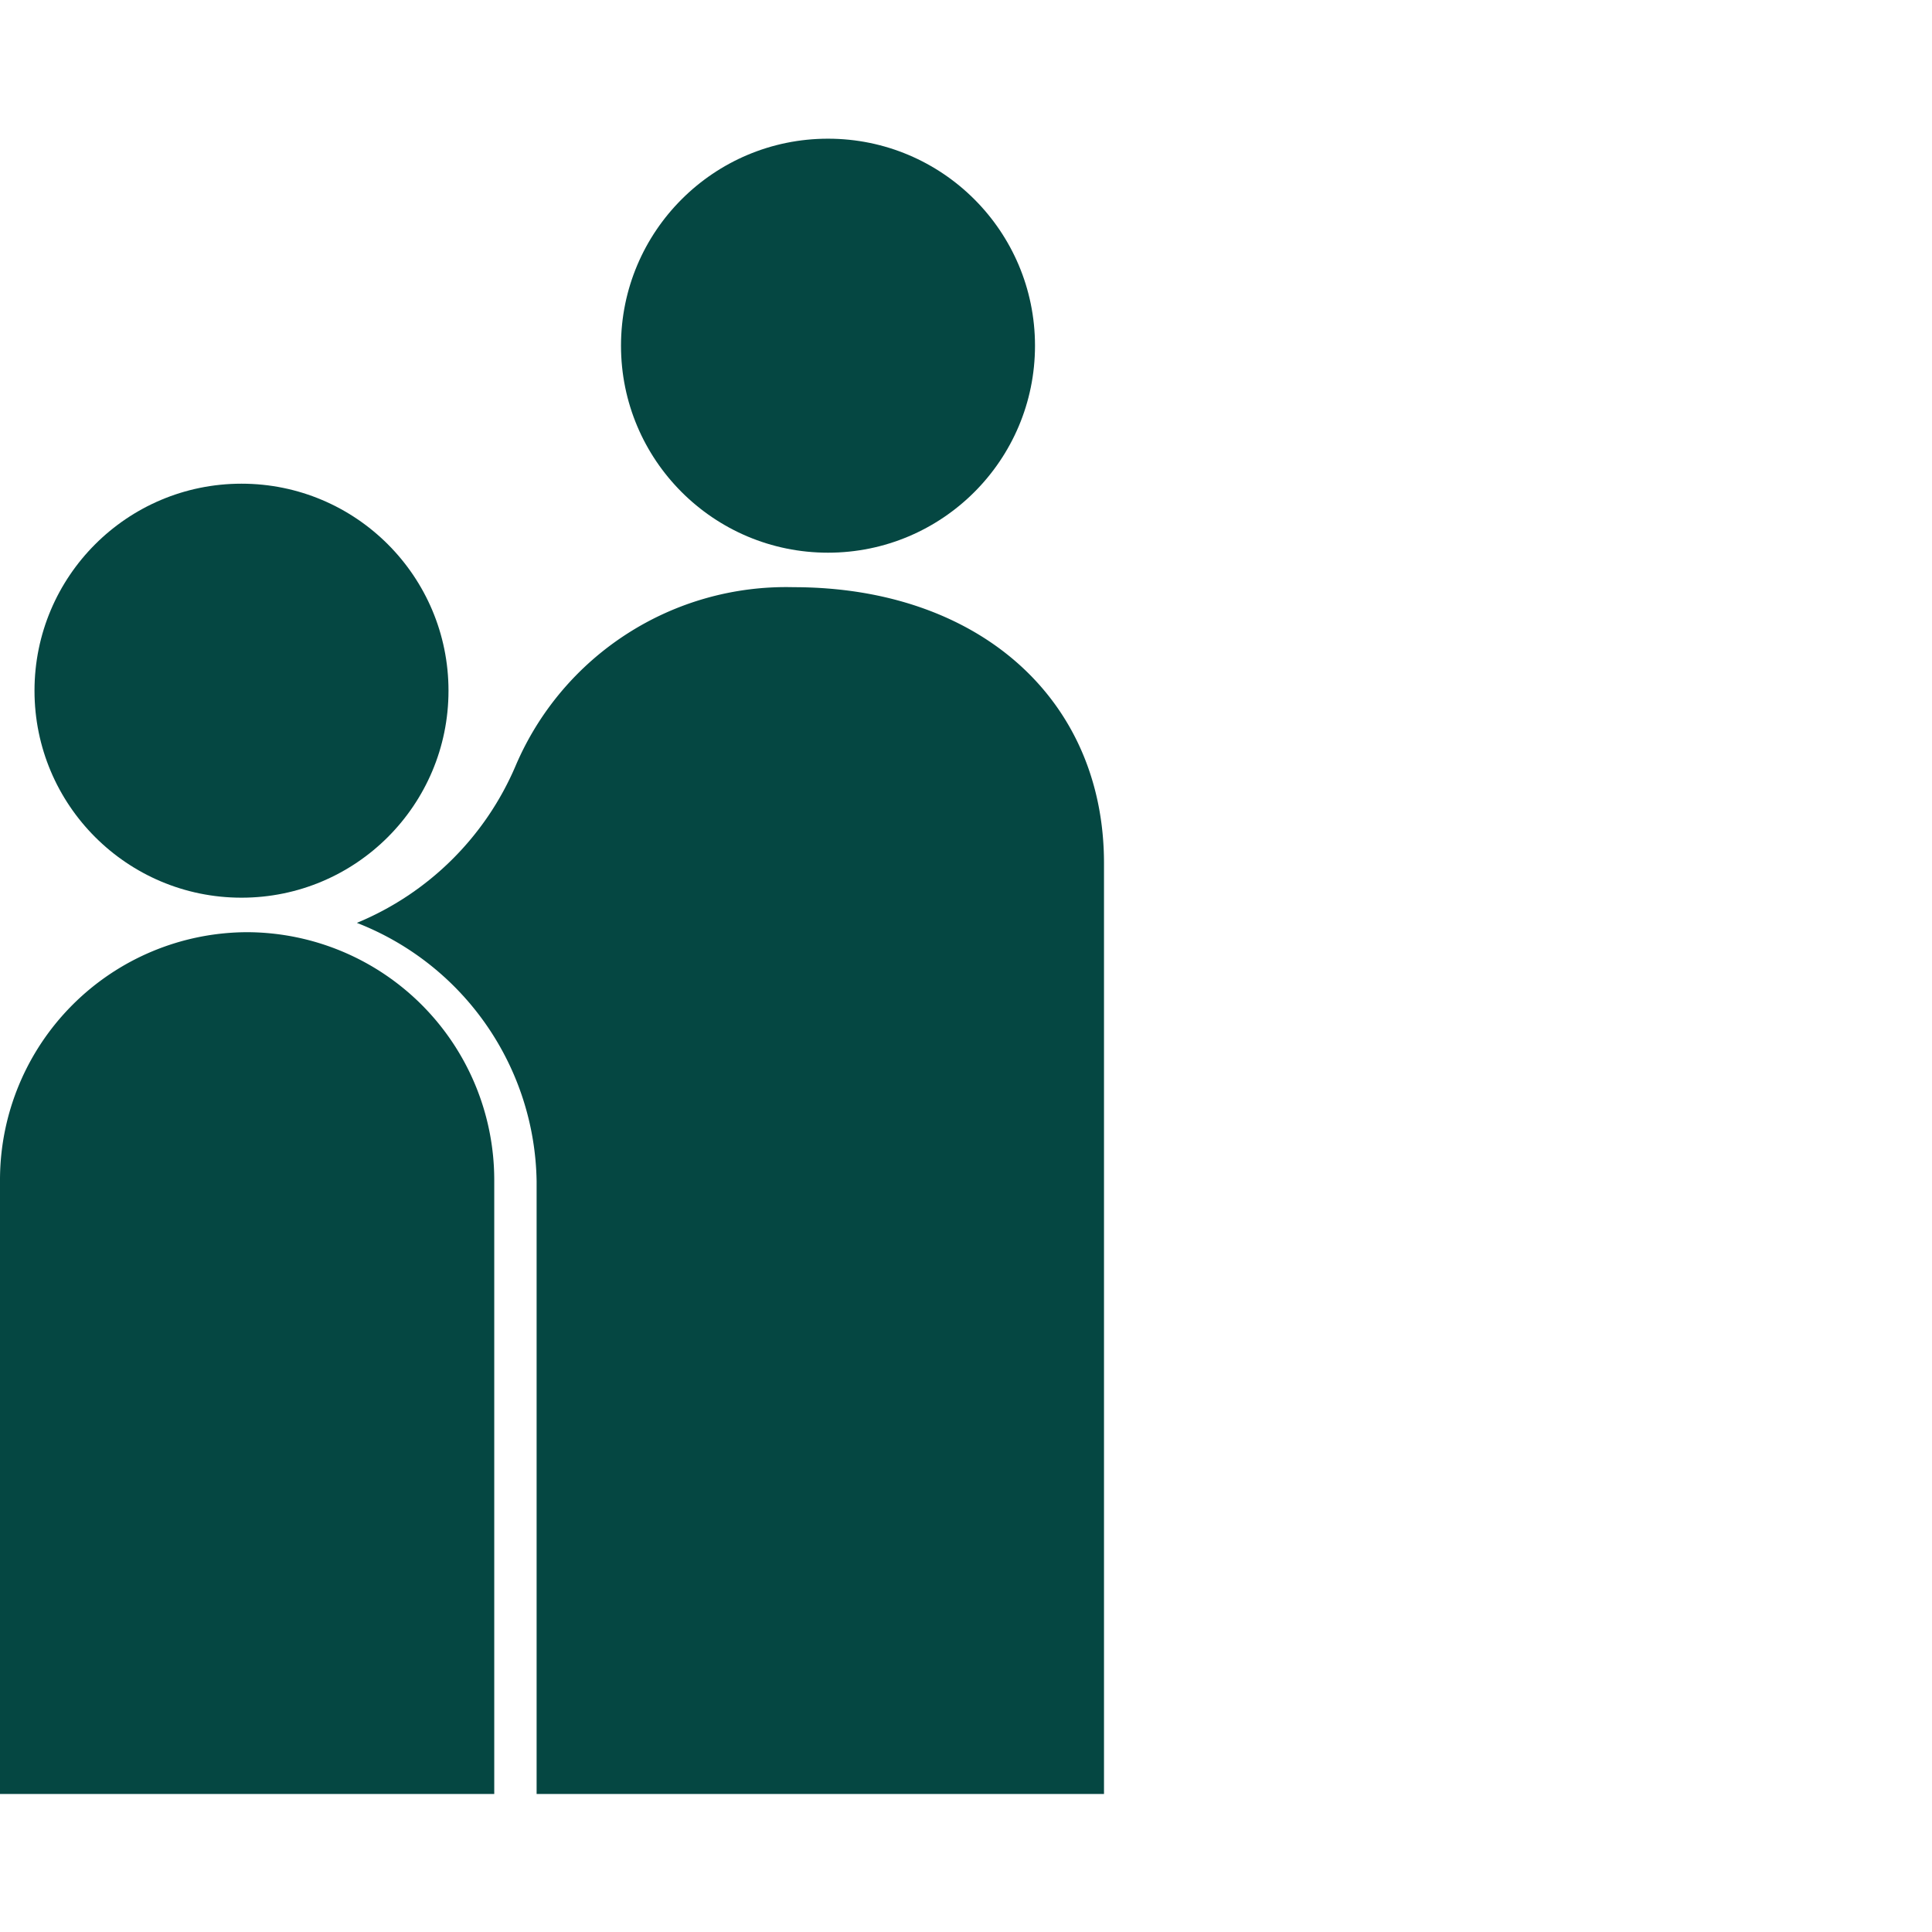 <svg xmlns="http://www.w3.org/2000/svg" width="28" height="28" viewBox="0 0 28 28"><title>icon_parents</title><circle cx="12" cy="5.01" r="3" fill="#054742"/><circle cx="3.5" cy="10.01" r="3" fill="#054742"/><path d="M11.5,8.51A4.26,4.26,0,0,0,7.472,11.1a4.275,4.275,0,0,1-2.3,2.275,4.086,4.086,0,0,1,2.605,3.746V26H16V12.51C16,10.12,14.17,8.51,11.5,8.51Z" fill="#054742"/><path d="M3.581,13.51A3.592,3.592,0,0,0,0,17.091V26H7.163V17.091A3.592,3.592,0,0,0,3.581,13.51Z" fill="#054742"/></svg>